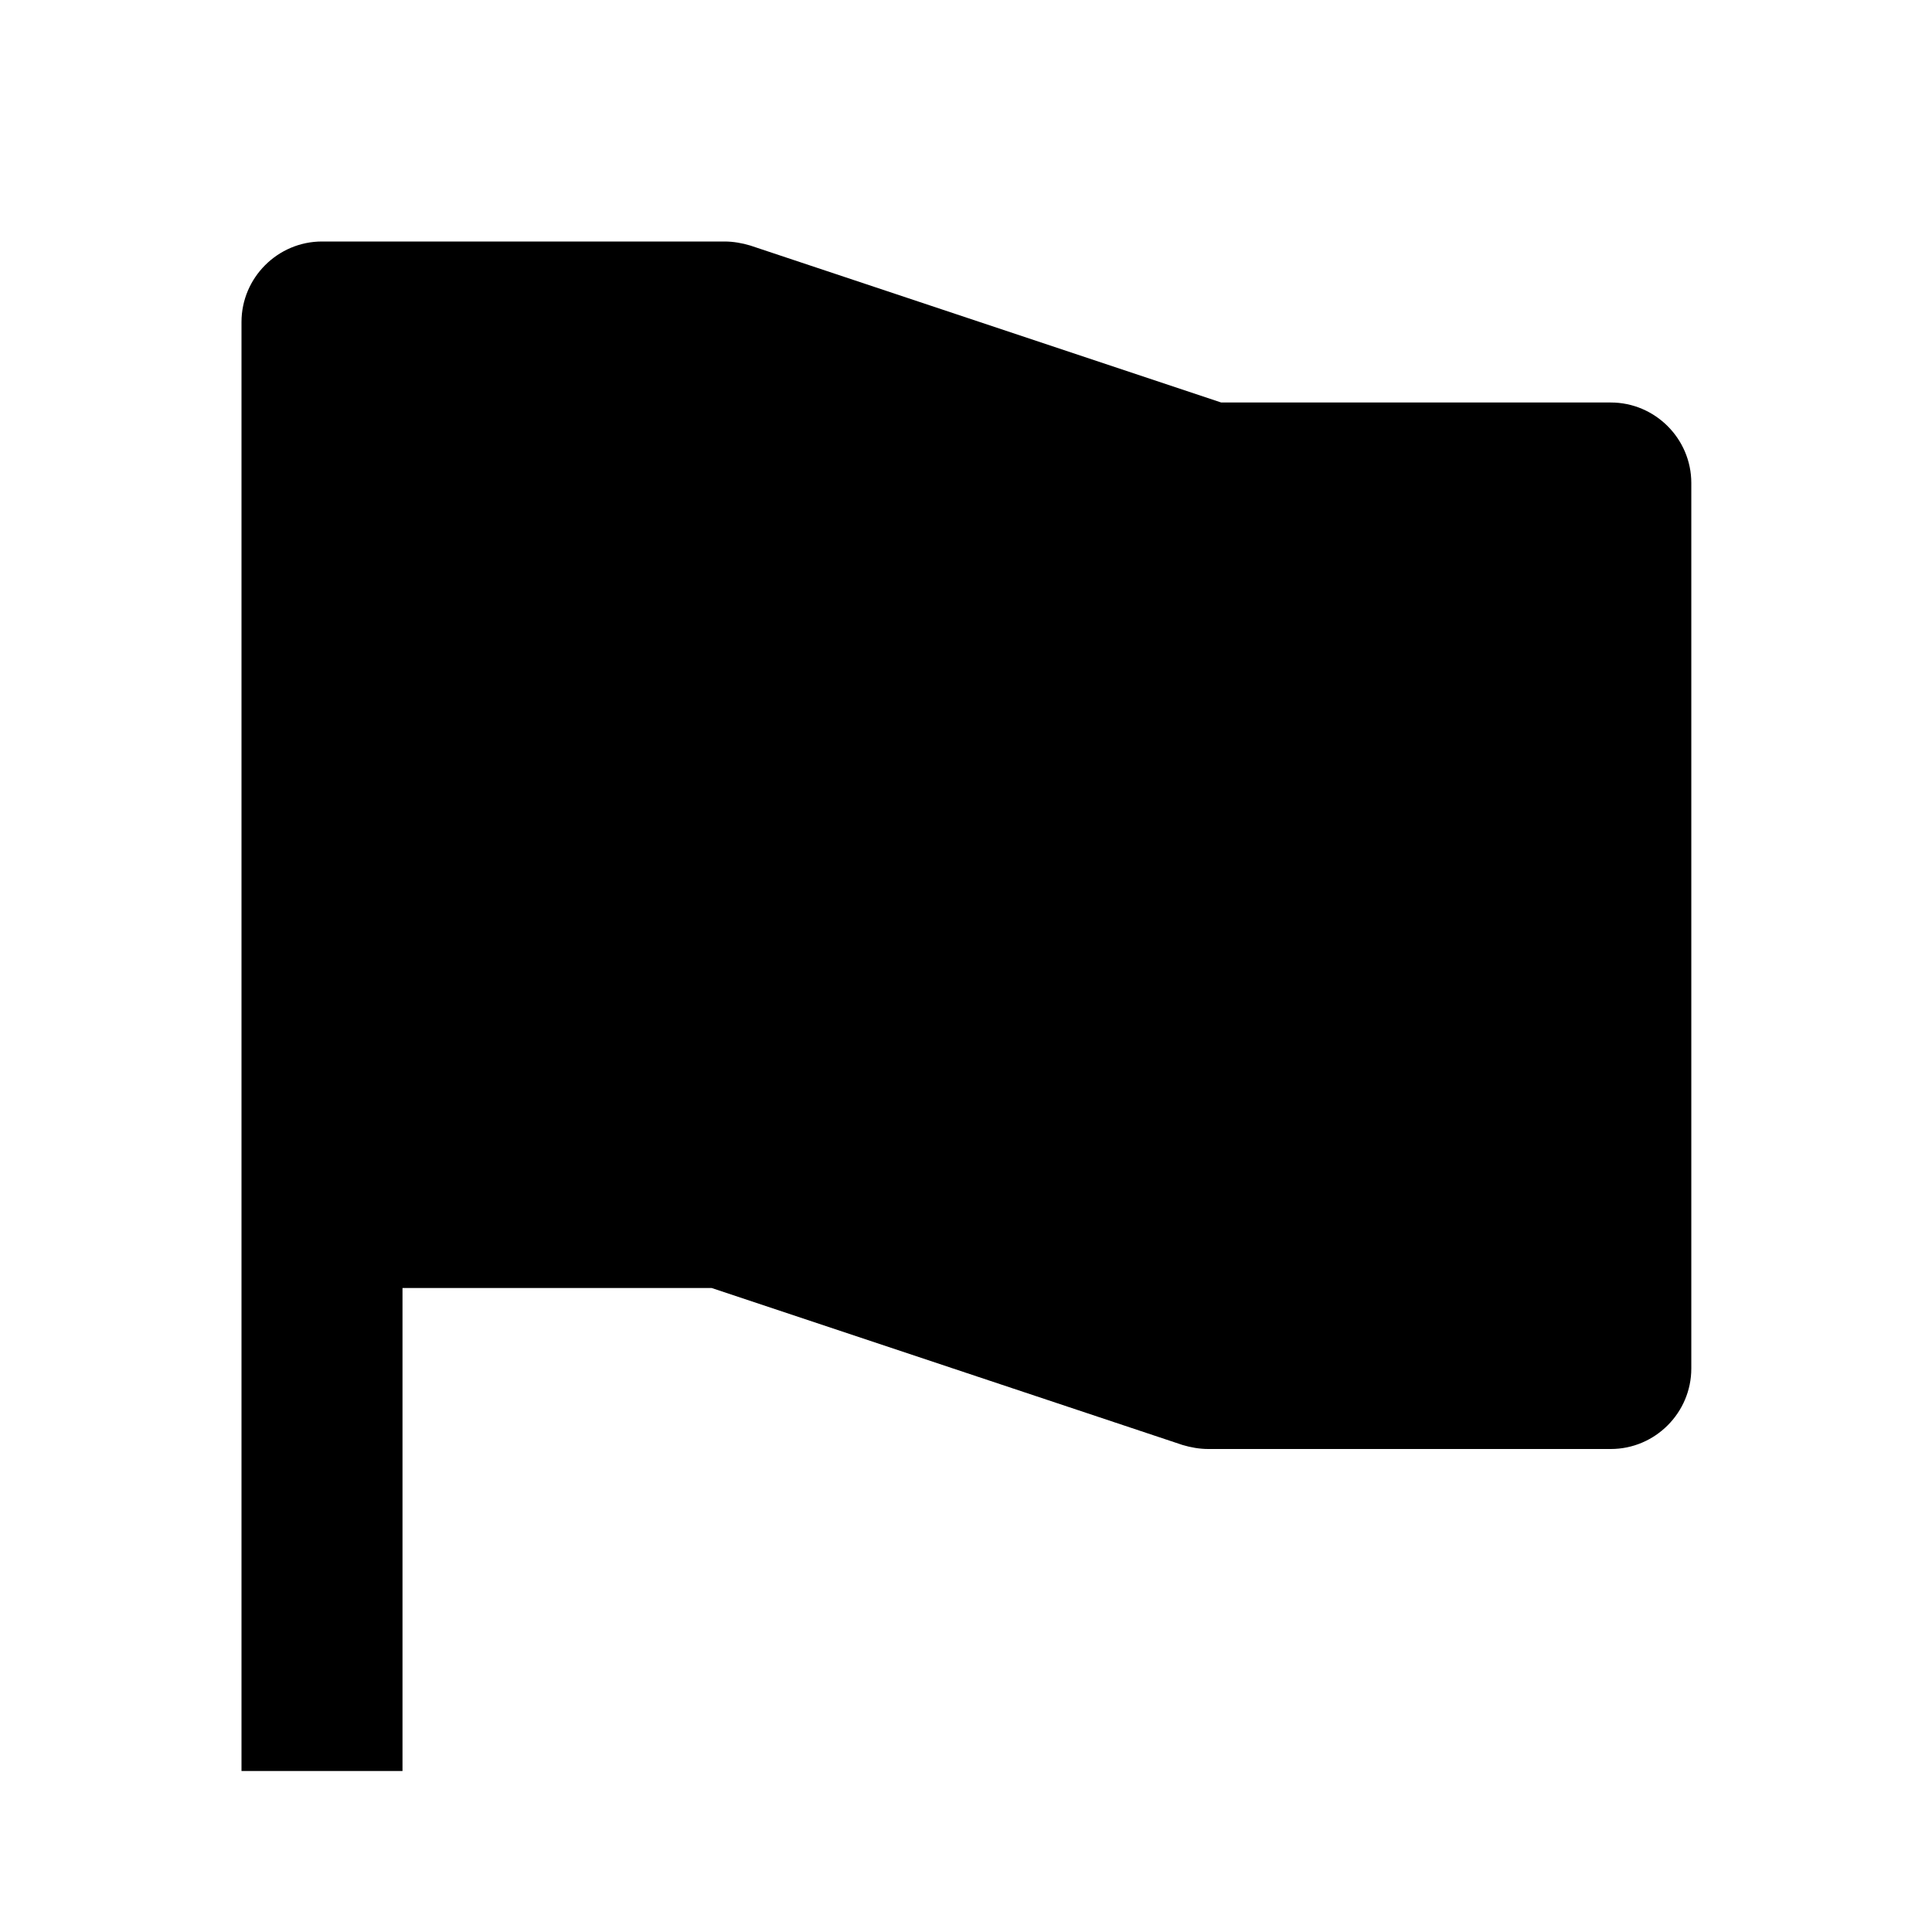 <svg xmlns="http://www.w3.org/2000/svg" width="24" height="24"><!--Boxicons v3.0 https://boxicons.com | License  https://docs.boxicons.com/free--><path d="M5 16h3.84l5.85 1.95c.1.03.21.05.32.05h5c.55 0 1-.45 1-1V6c0-.55-.45-1-1-1h-4.84L9.32 3.05C9.22 3.02 9.11 3 9 3H4c-.55 0-1 .45-1 1v18h2z"/></svg>